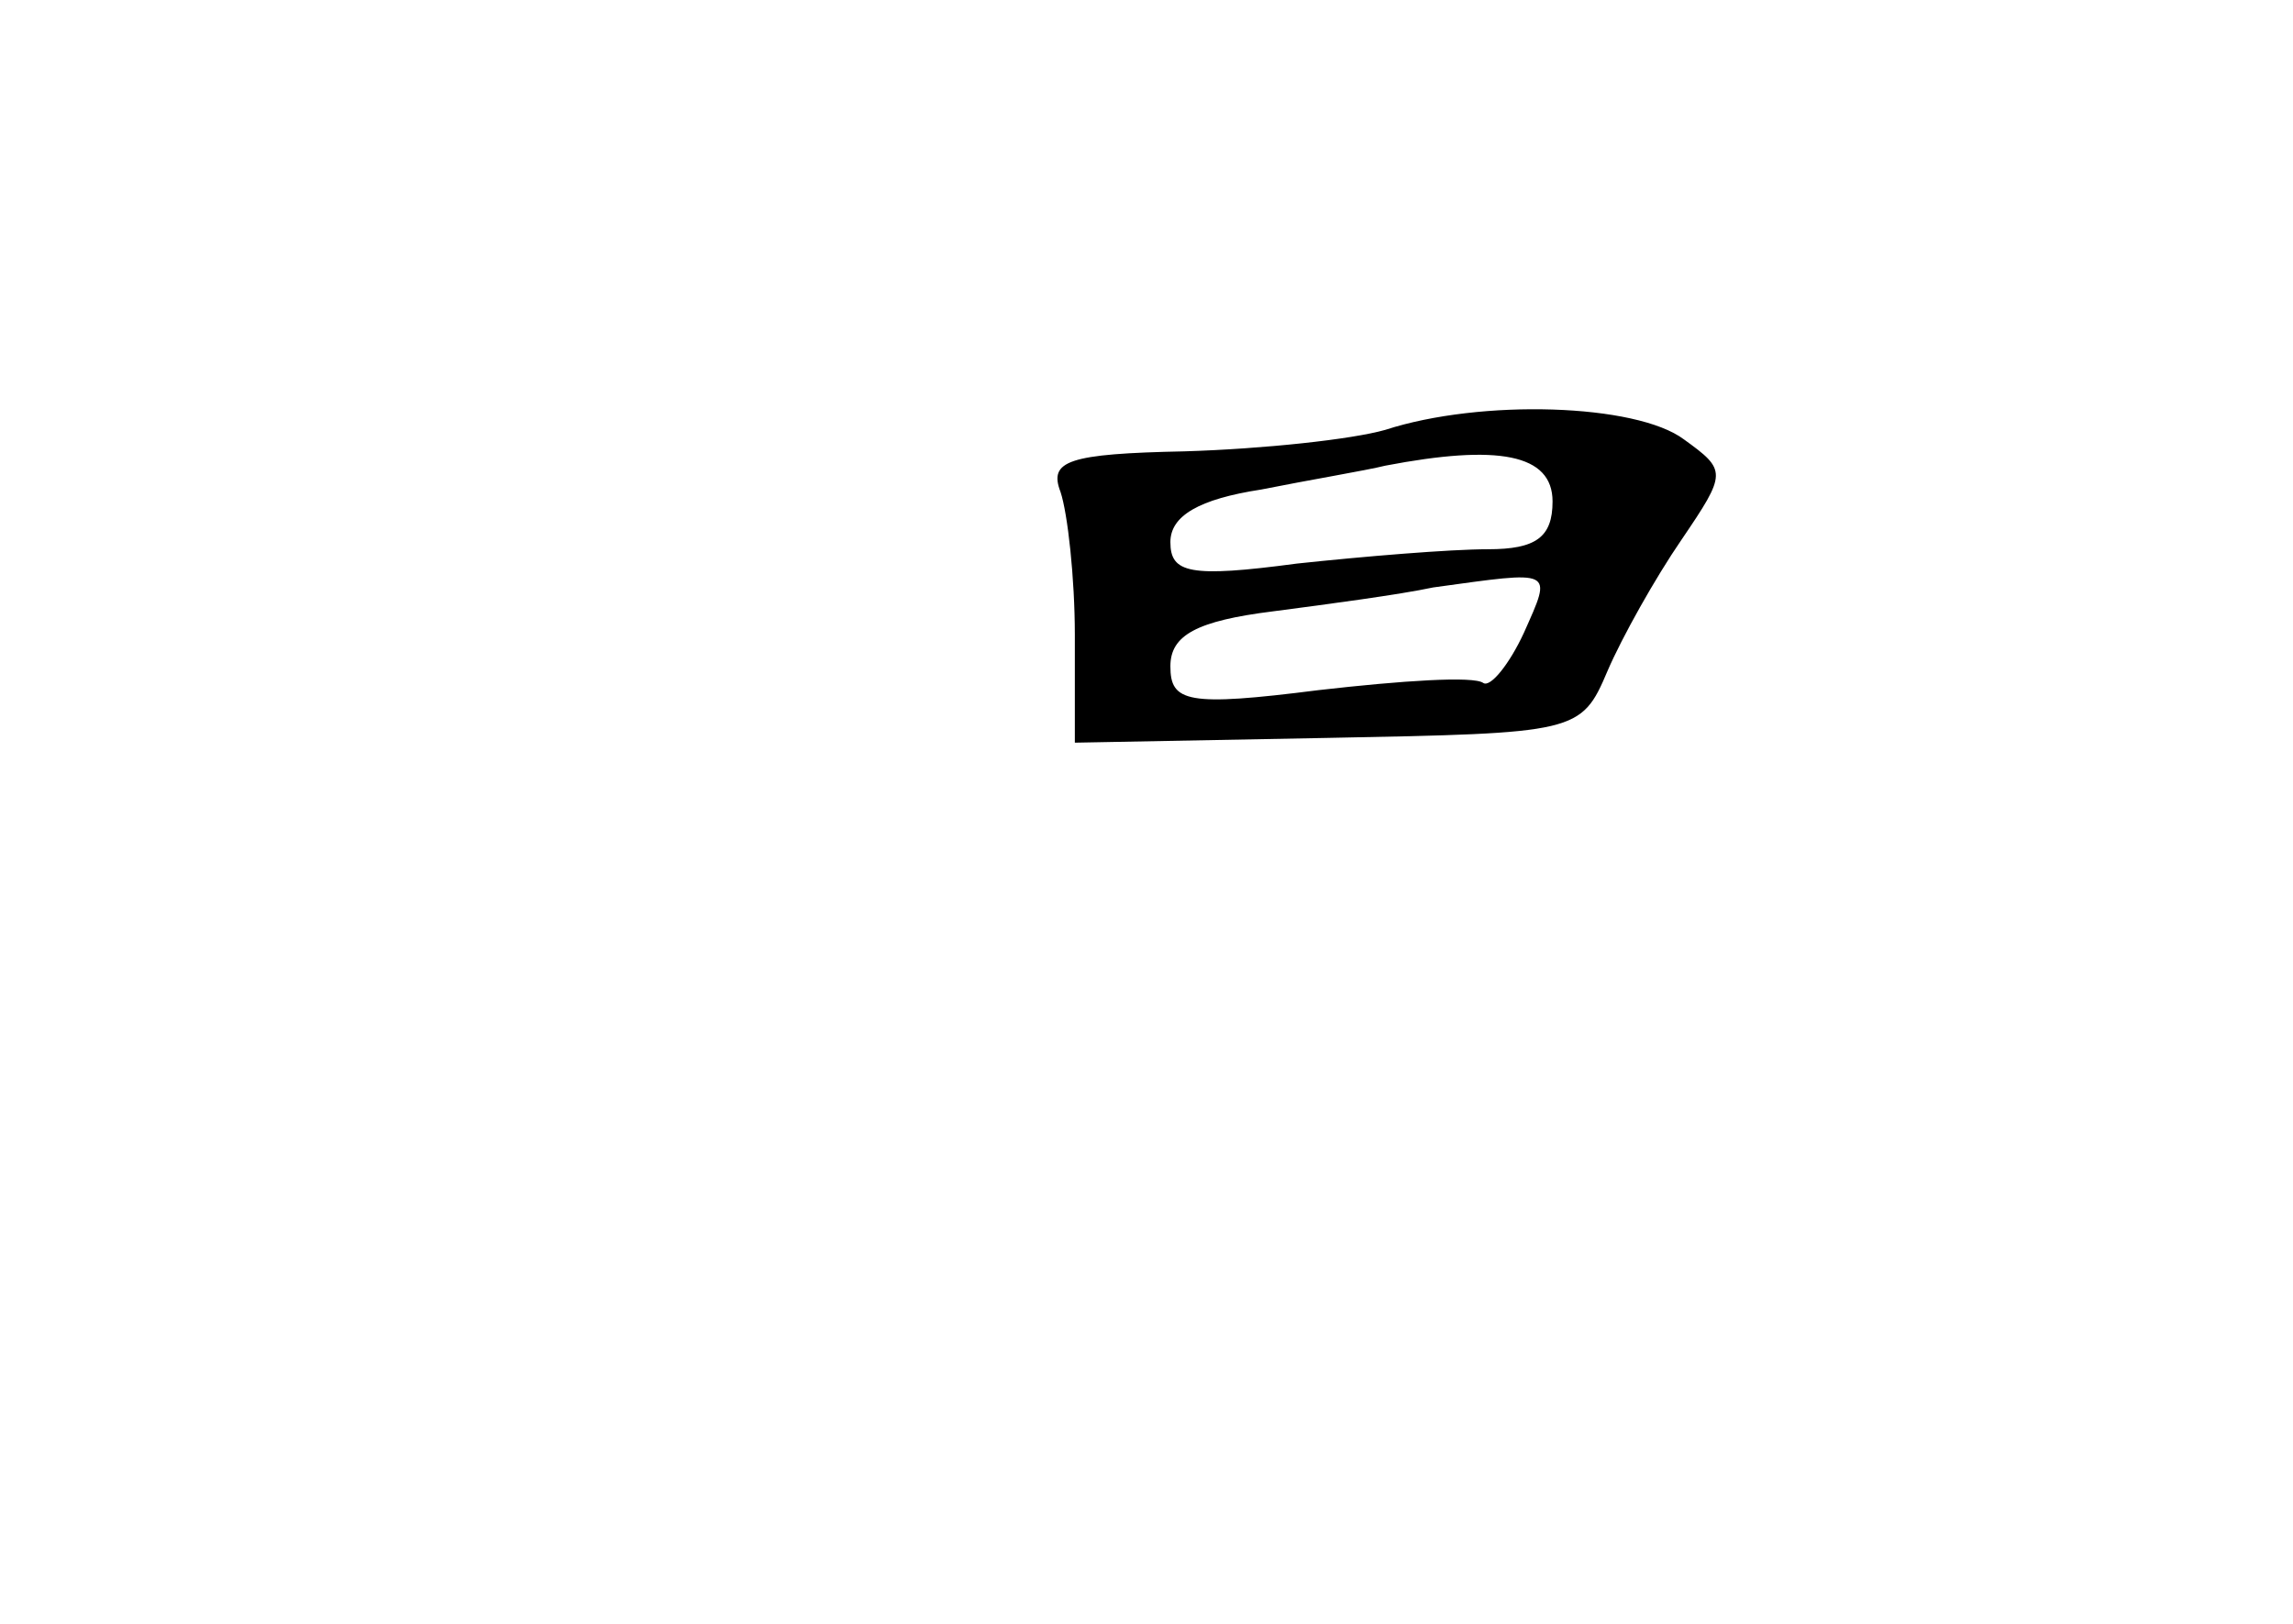 <?xml version="1.0" standalone="no"?>
<!DOCTYPE svg PUBLIC "-//W3C//DTD SVG 20010904//EN"
 "http://www.w3.org/TR/2001/REC-SVG-20010904/DTD/svg10.dtd">
<svg version="1.0" xmlns="http://www.w3.org/2000/svg"
 width="96pt" height="68pt" viewBox="0 0 96 68"
 preserveAspectRatio="xMidYMid meet">
<g transform="translate(0,68) scale(0.1,-0.1)"
fill="#000000" stroke="none">
<path d="M580 500 c-14 -4 -51 -8 -84 -9 -49 -1 -57 -4 -52 -17 3 -9 6 -36 6
-60 l0 -45 106 2 c104 2 106 2 117 28 6 14 20 39 31 55 19 28 19 29 1 42 -20
15 -85 17 -125 4z m70 -30 c0 -15 -7 -20 -27 -20 -16 0 -52 -3 -80 -6 -45 -6
-53 -4 -53 9 0 11 12 18 38 22 20 4 44 8 52 10 47 9 70 5 70 -15z m-12 -55
c-6 -13 -14 -23 -17 -21 -4 3 -34 1 -69 -3 -55 -7 -62 -5 -62 10 0 13 11 19
43 23 23 3 53 7 67 10 51 7 50 8 38 -19z"/>
</g>
</svg>
